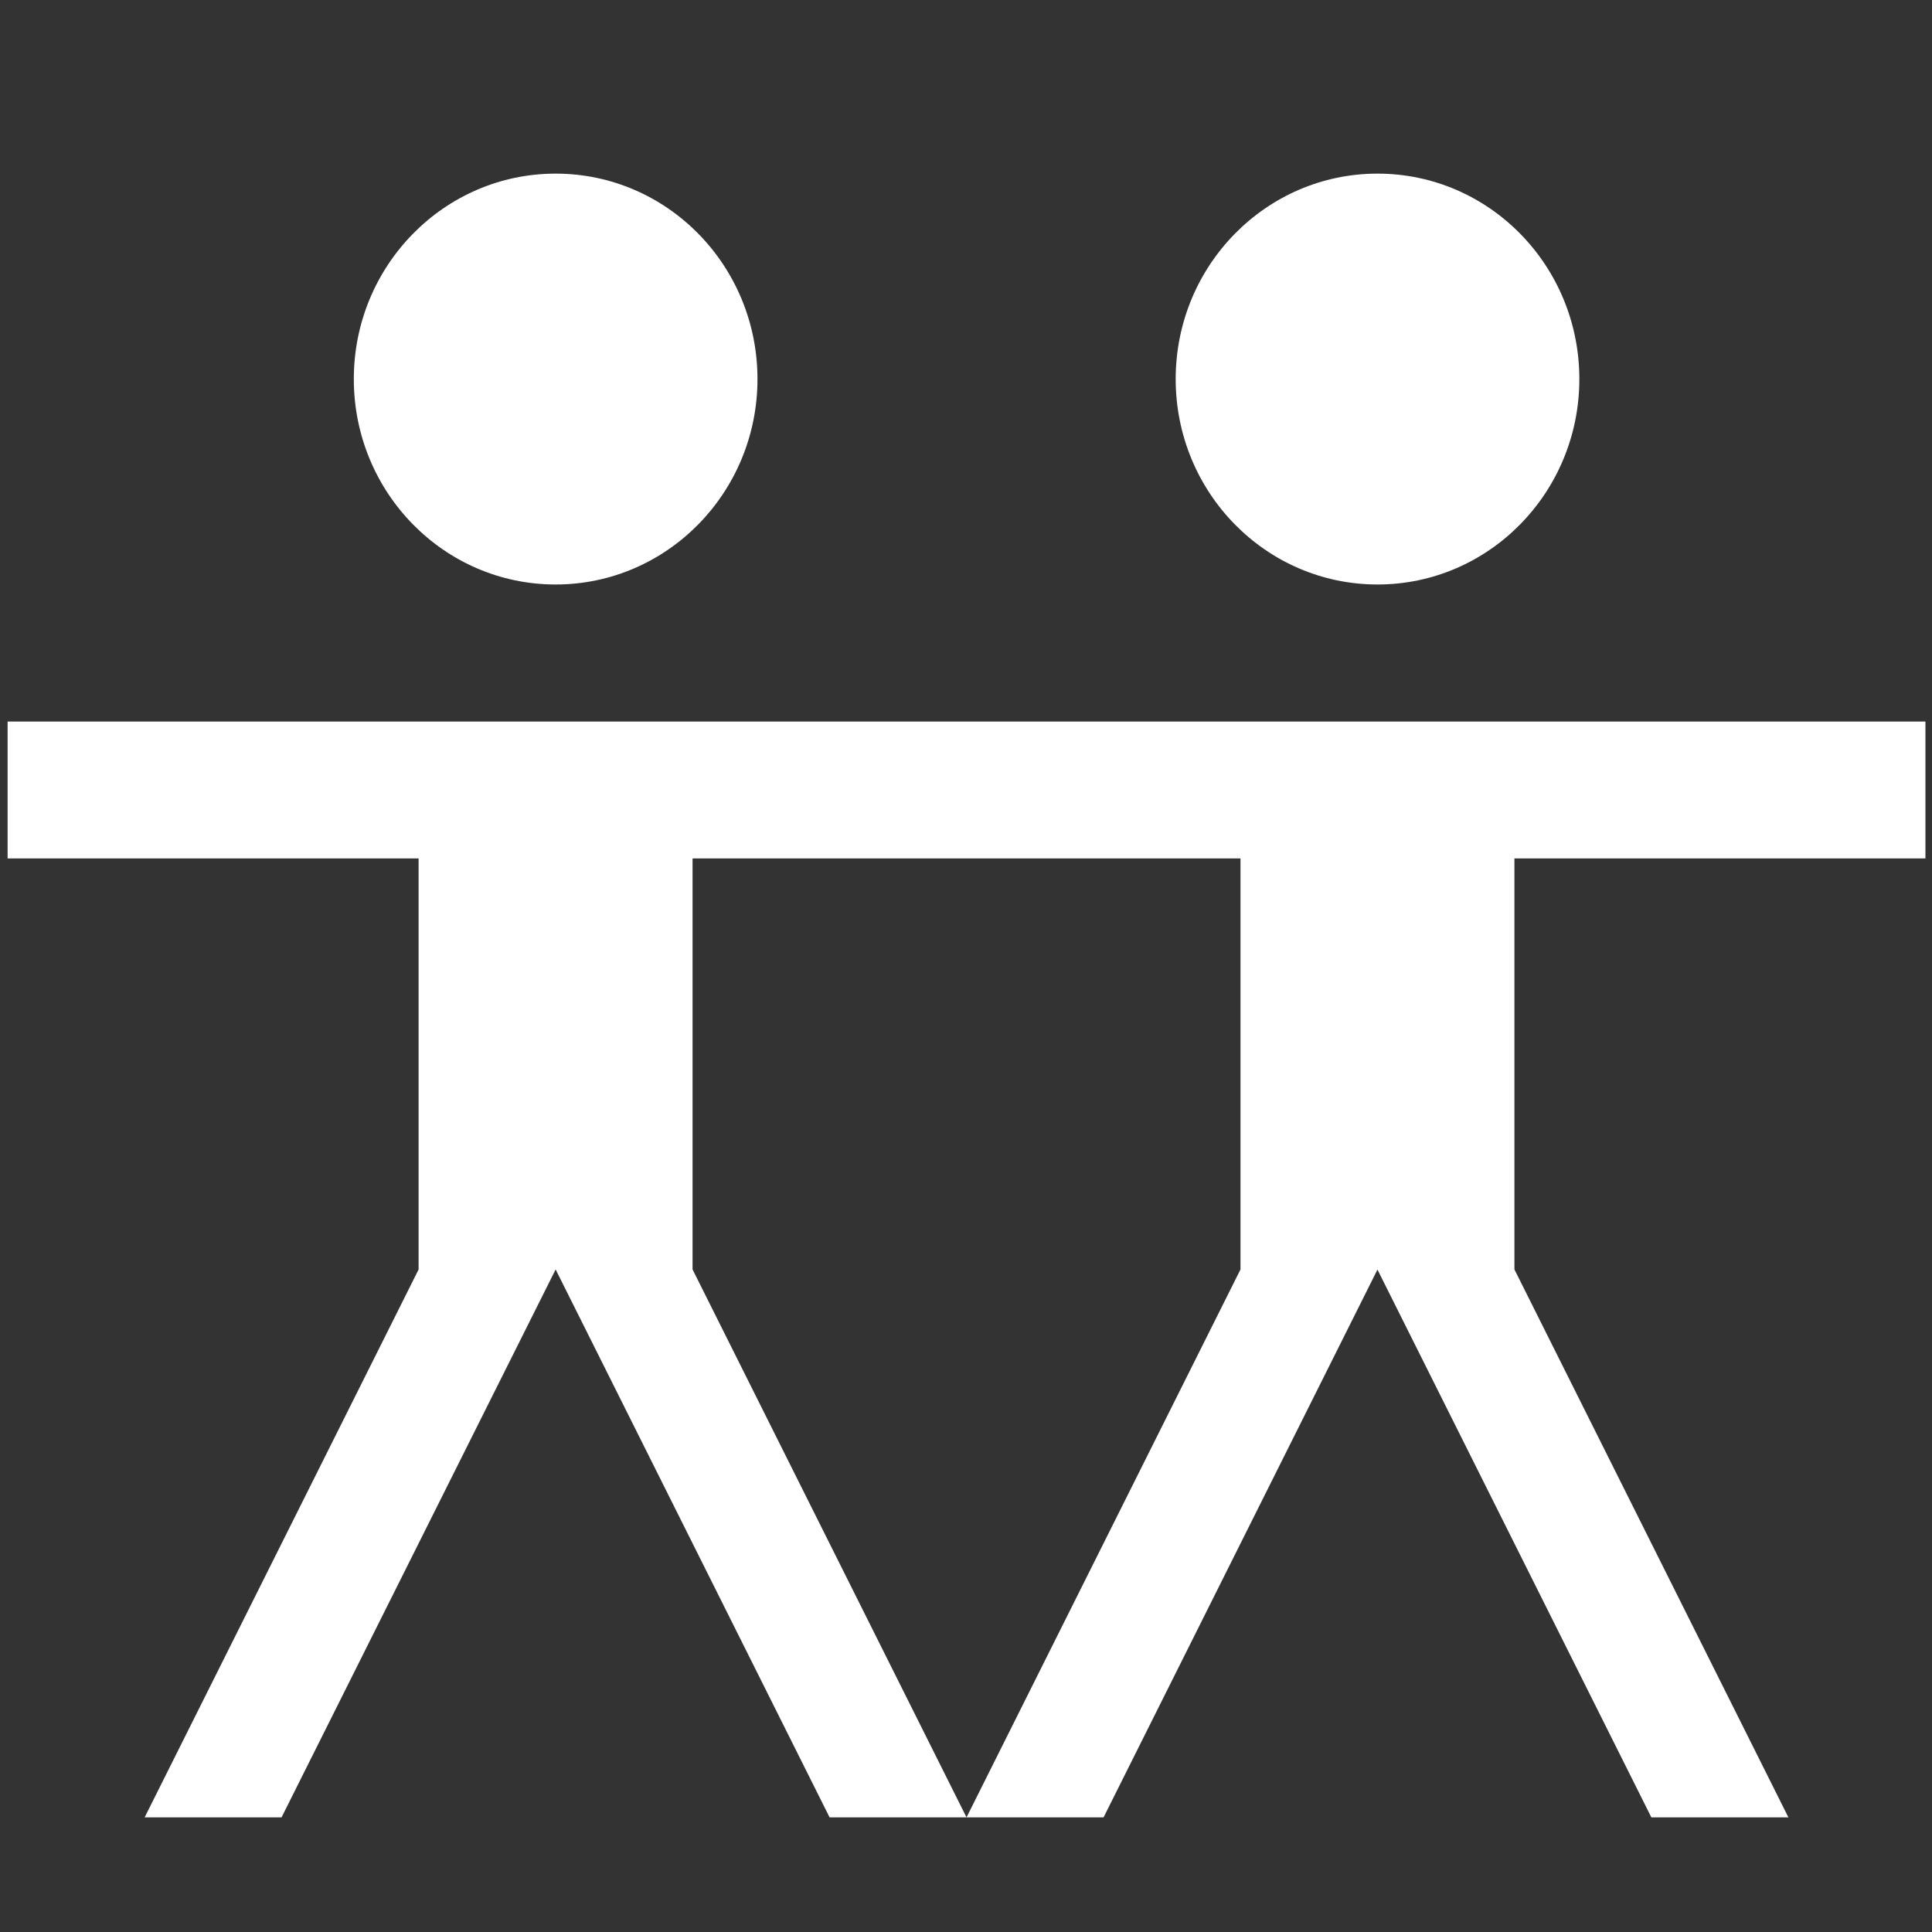 <svg version="1.1" xmlns="http://www.w3.org/2000/svg" xlink="http://www.w3.org/1999/xlink" x="0px" y="0px" width="15px" height="15px" viewBox="0 0 15 15" style="enable-background:new 0 0 15 15;" space="preserve">
    <rect x="0" y="0" width="15" height="15" fill="#333333" stroke="none"/>
    <path d="m12.262,2.943c0,0.881,-0.702,1.595,-1.567,1.595c-0.866,0,-1.567,-0.714,-1.567,-1.595c0,-0.881,0.702,-1.595,1.567,-1.595c0.866,0,1.567,0.714,1.567,1.595zM3.25,6.665H5.377V9.856H3.25ZM5.881,2.943c0,0.881,-0.702,1.595,-1.567,1.595c-0.866,0,-1.567,-0.714,-1.567,-1.595c0,-0.881,0.702,-1.595,1.567,-1.595c0.866,0,1.567,0.714,1.567,1.595zM0.059,5.602H7.504V6.665H0.059ZM1.123,14.11L3.25,9.856H4.314L2.186,14.11Zm6.381,0L5.377,9.856H4.314L6.441,14.11ZM9.631,6.665H11.758V9.856H9.631ZM7.504,5.602H14.949V6.665H7.504Zm0,8.508l2.127,-4.254H10.695L8.568,14.11Zm6.381,0l-2.127,-4.254h-1.064l2.127,4.254z" fill="#FFFFFF"/>
    </svg>